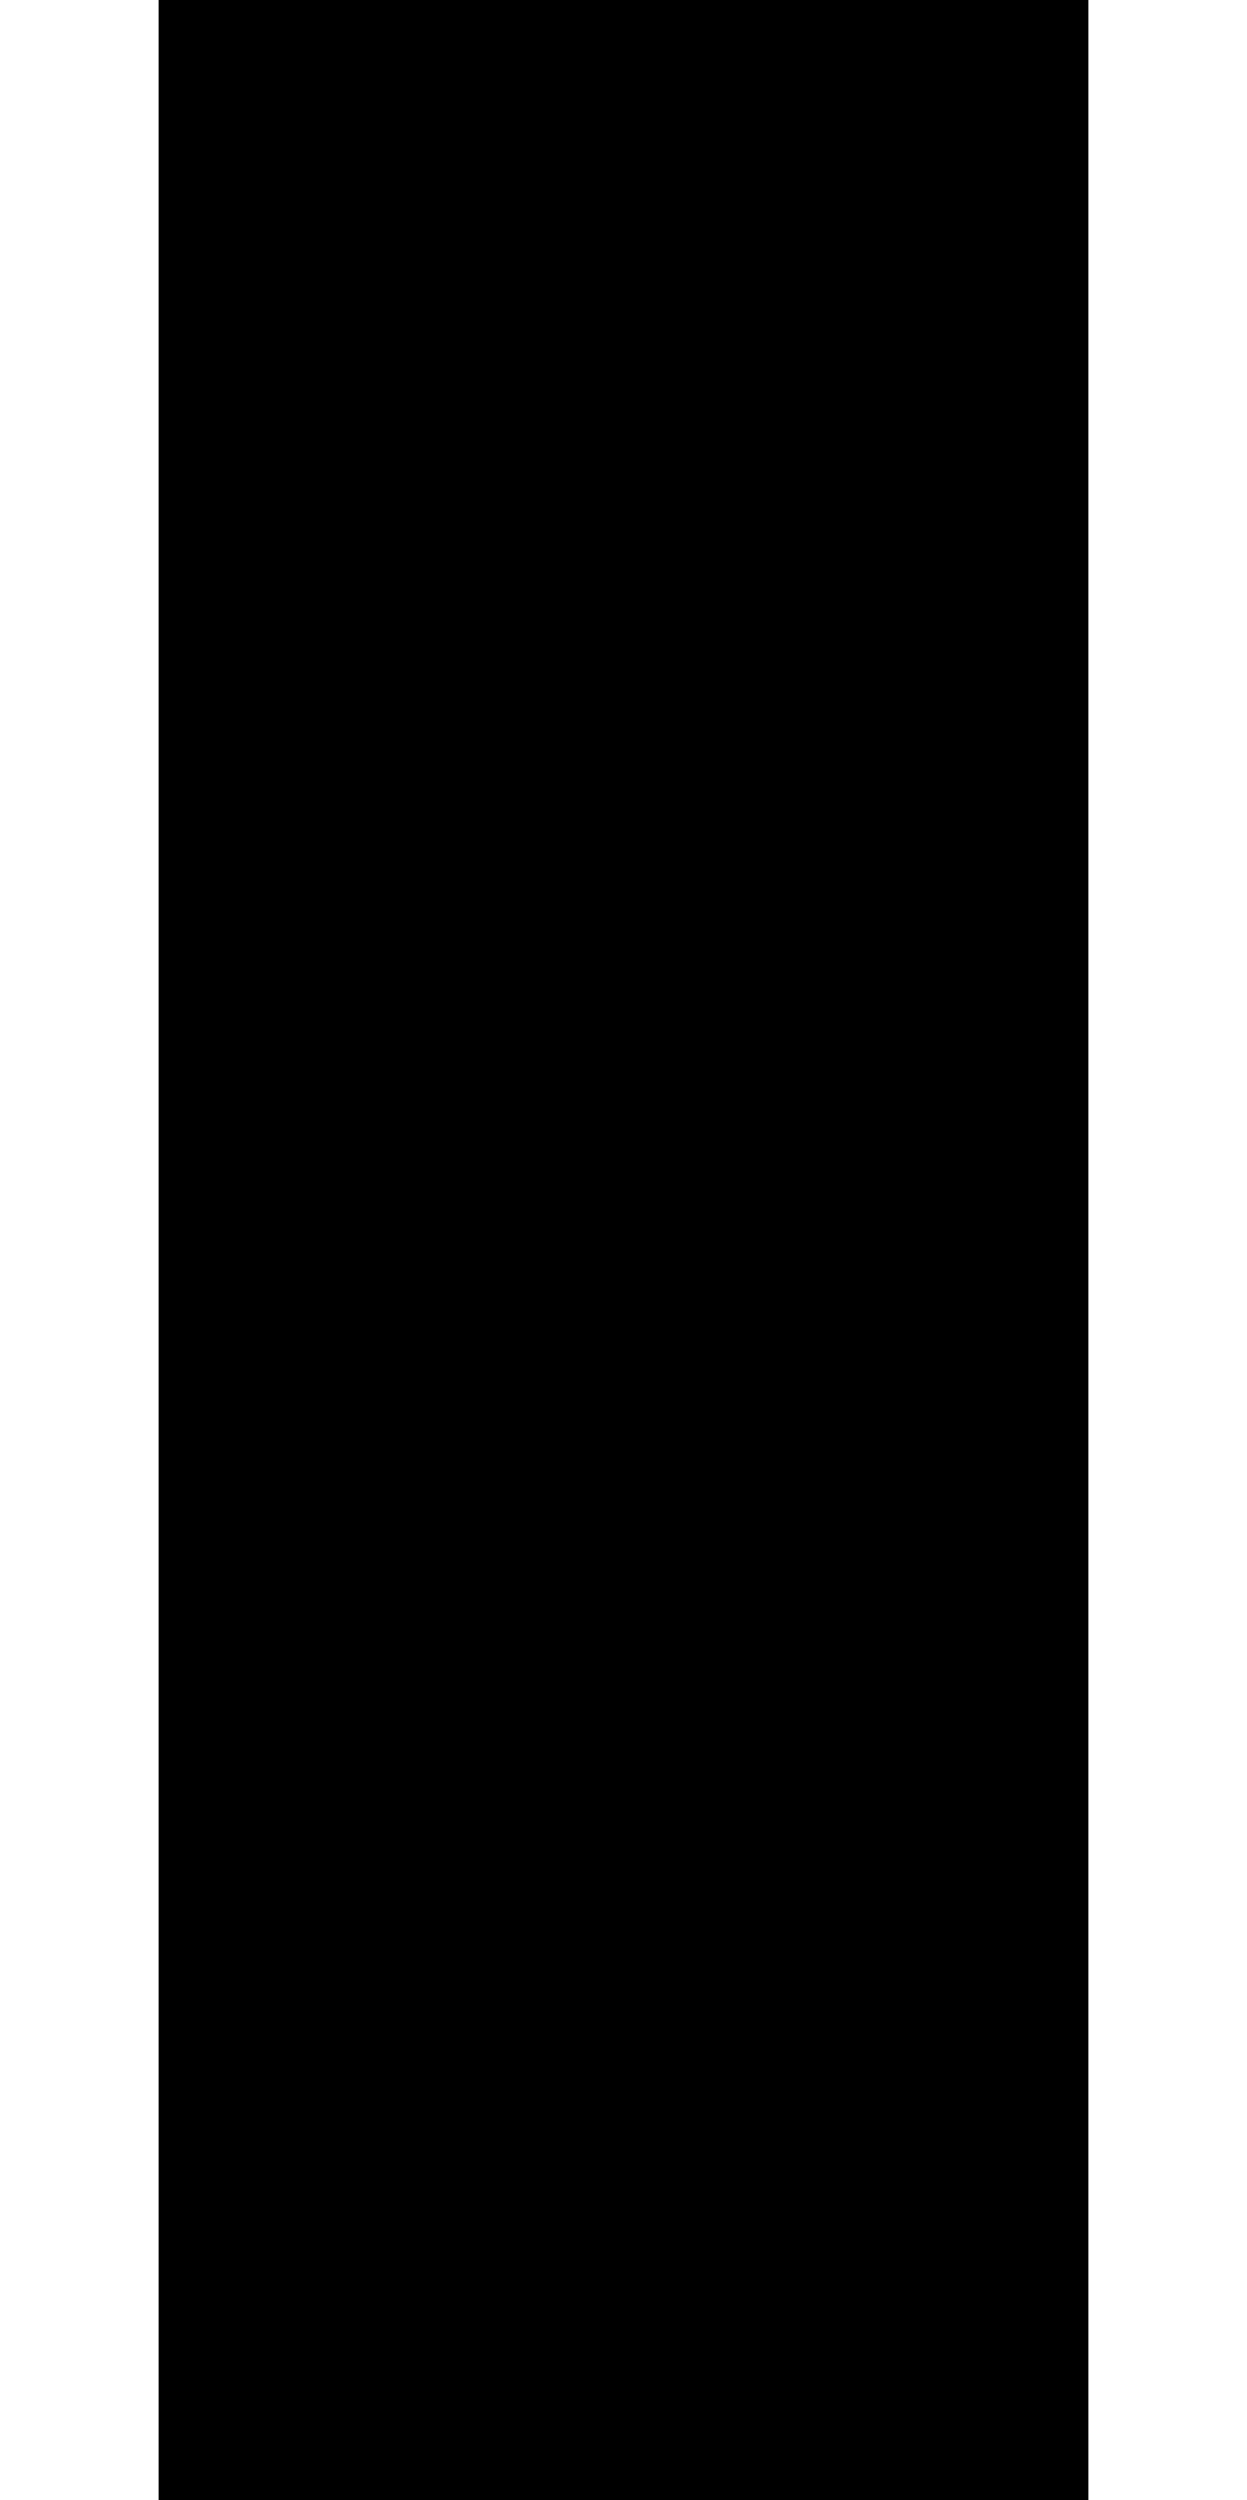 <?xml version="1.0" encoding="UTF-8" standalone="no"?>
<!-- Generator: Adobe Illustrator 16.0.0, SVG Export Plug-In . SVG Version: 6.00 Build 0)  -->

<svg
   xmlns:dc="http://purl.org/dc/elements/1.1/"
   xmlns:cc="http://creativecommons.org/ns#"
   xmlns:rdf="http://www.w3.org/1999/02/22-rdf-syntax-ns#"
   xmlns:svg="http://www.w3.org/2000/svg"
   xmlns="http://www.w3.org/2000/svg"
   xmlns:sodipodi="http://sodipodi.sourceforge.net/DTD/sodipodi-0.dtd"
   xmlns:inkscape="http://www.inkscape.org/namespaces/inkscape"
   version="1.1"
   id="svg2"
   inkscape:version="0.92.4 (5da689c313, 2019-01-14)"
   sodipodi:docname="bus_1ph.svg"
   x="0px"
   y="0px"
   width="16"
   height="32.071"
   viewBox="0 0 11.93 32.071"
   enable-background="new 0 0 12 256"
   xml:space="preserve"><defs
   id="defs28" />
<sodipodi:namedview
   gridtolerance="10"
   objecttolerance="10"
   guidetolerance="10"
   pagecolor="#ffffff"
   bordercolor="#666666"
   borderopacity="1"
   inkscape:zoom="11.14798"
   inkscape:cx="-15.613276"
   inkscape:cy="25.599723"
   showgrid="false"
   id="namedview3007"
   inkscape:pageopacity="0"
   inkscape:pageshadow="2"
   inkscape:current-layer="svg2"
   inkscape:window-width="1920"
   inkscape:window-height="1027"
   inkscape:window-x="-8"
   inkscape:window-y="-8"
   inkscape:window-maximized="1">
	</sodipodi:namedview>





<rect
   style="fill:#000000;fill-opacity:1;stroke-width:0.433"
   id="rect34"
   width="11.93"
   height="32.071"
   x="0"
   y="0" /></svg>
